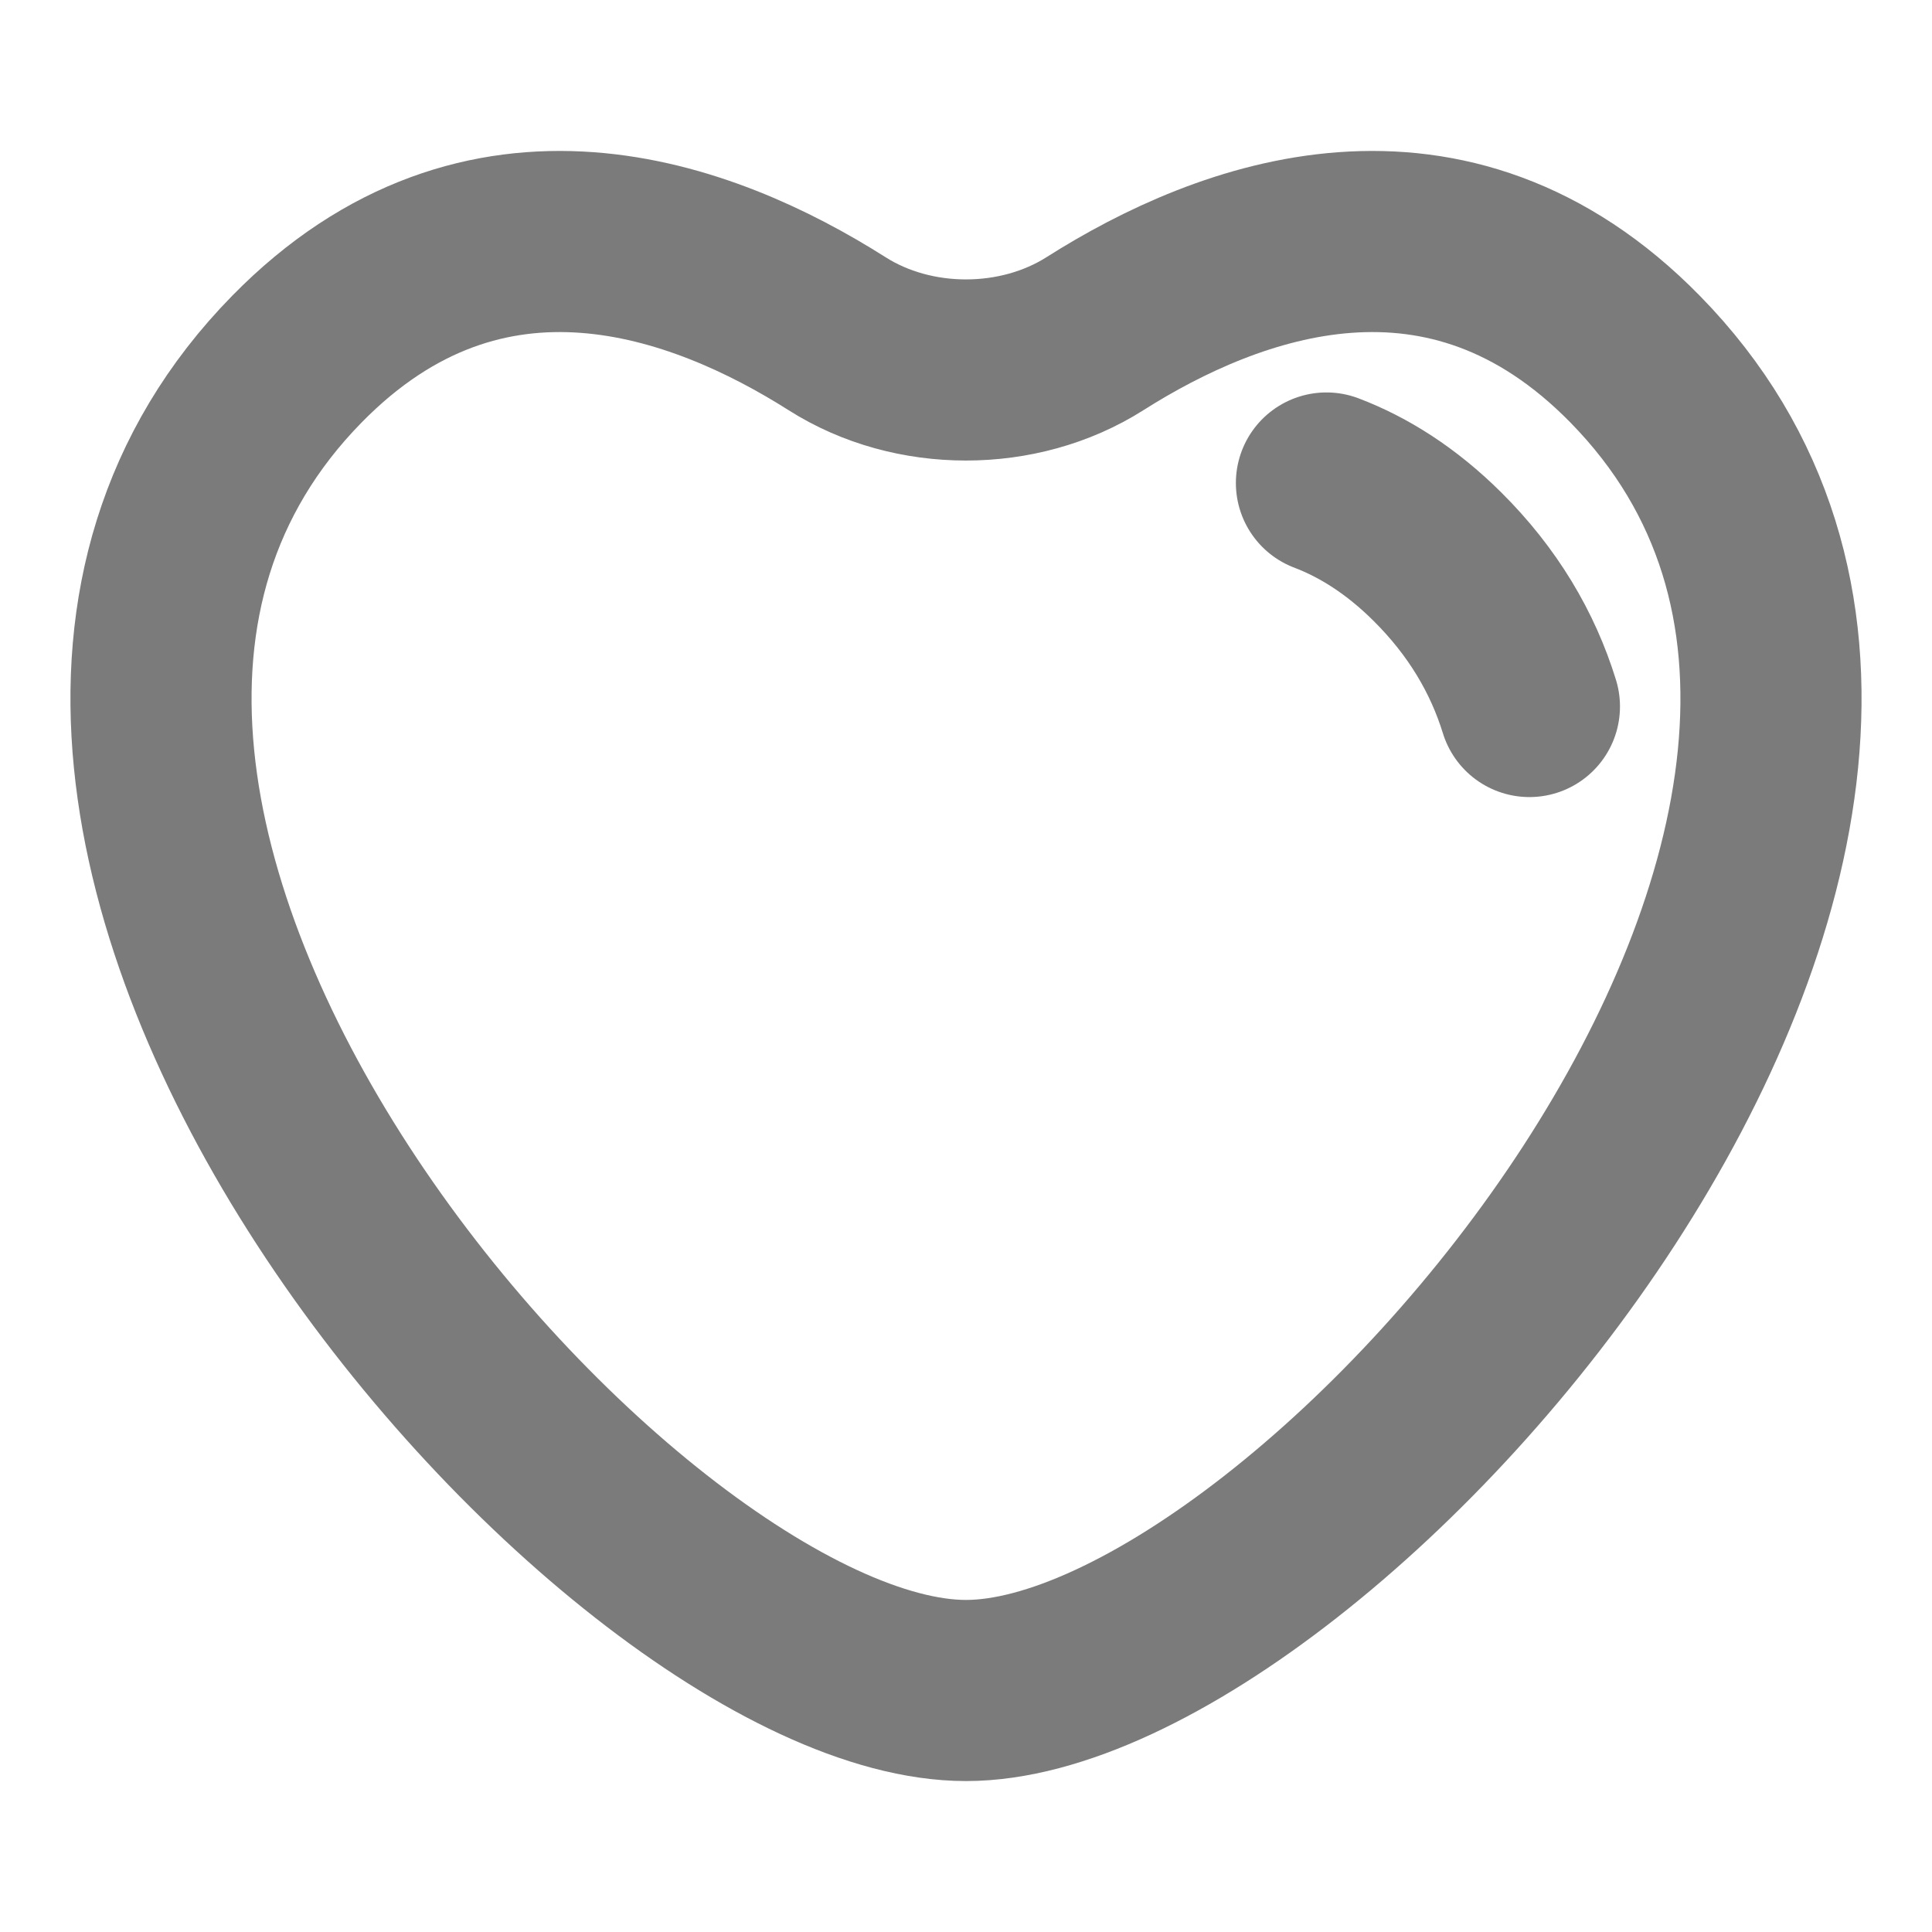 <svg width="16" height="16" viewBox="0 0 16 16" fill="none" xmlns="http://www.w3.org/2000/svg">
<path d="M12.666 5.851C12.528 5.404 12.281 4.984 11.903 4.609C11.605 4.313 11.295 4.118 10.985 4M6.933 2.764C5.817 2.056 4.015 1.387 2.459 2.974C-1.235 6.741 5.1 14 8 14C10.9 14 17.235 6.741 13.541 2.974C11.985 1.387 10.183 2.056 9.067 2.764C8.436 3.164 7.563 3.164 6.933 2.764Z" stroke="#7B7B7B" stroke-width="1.5" stroke-linecap="round"/>
</svg>
